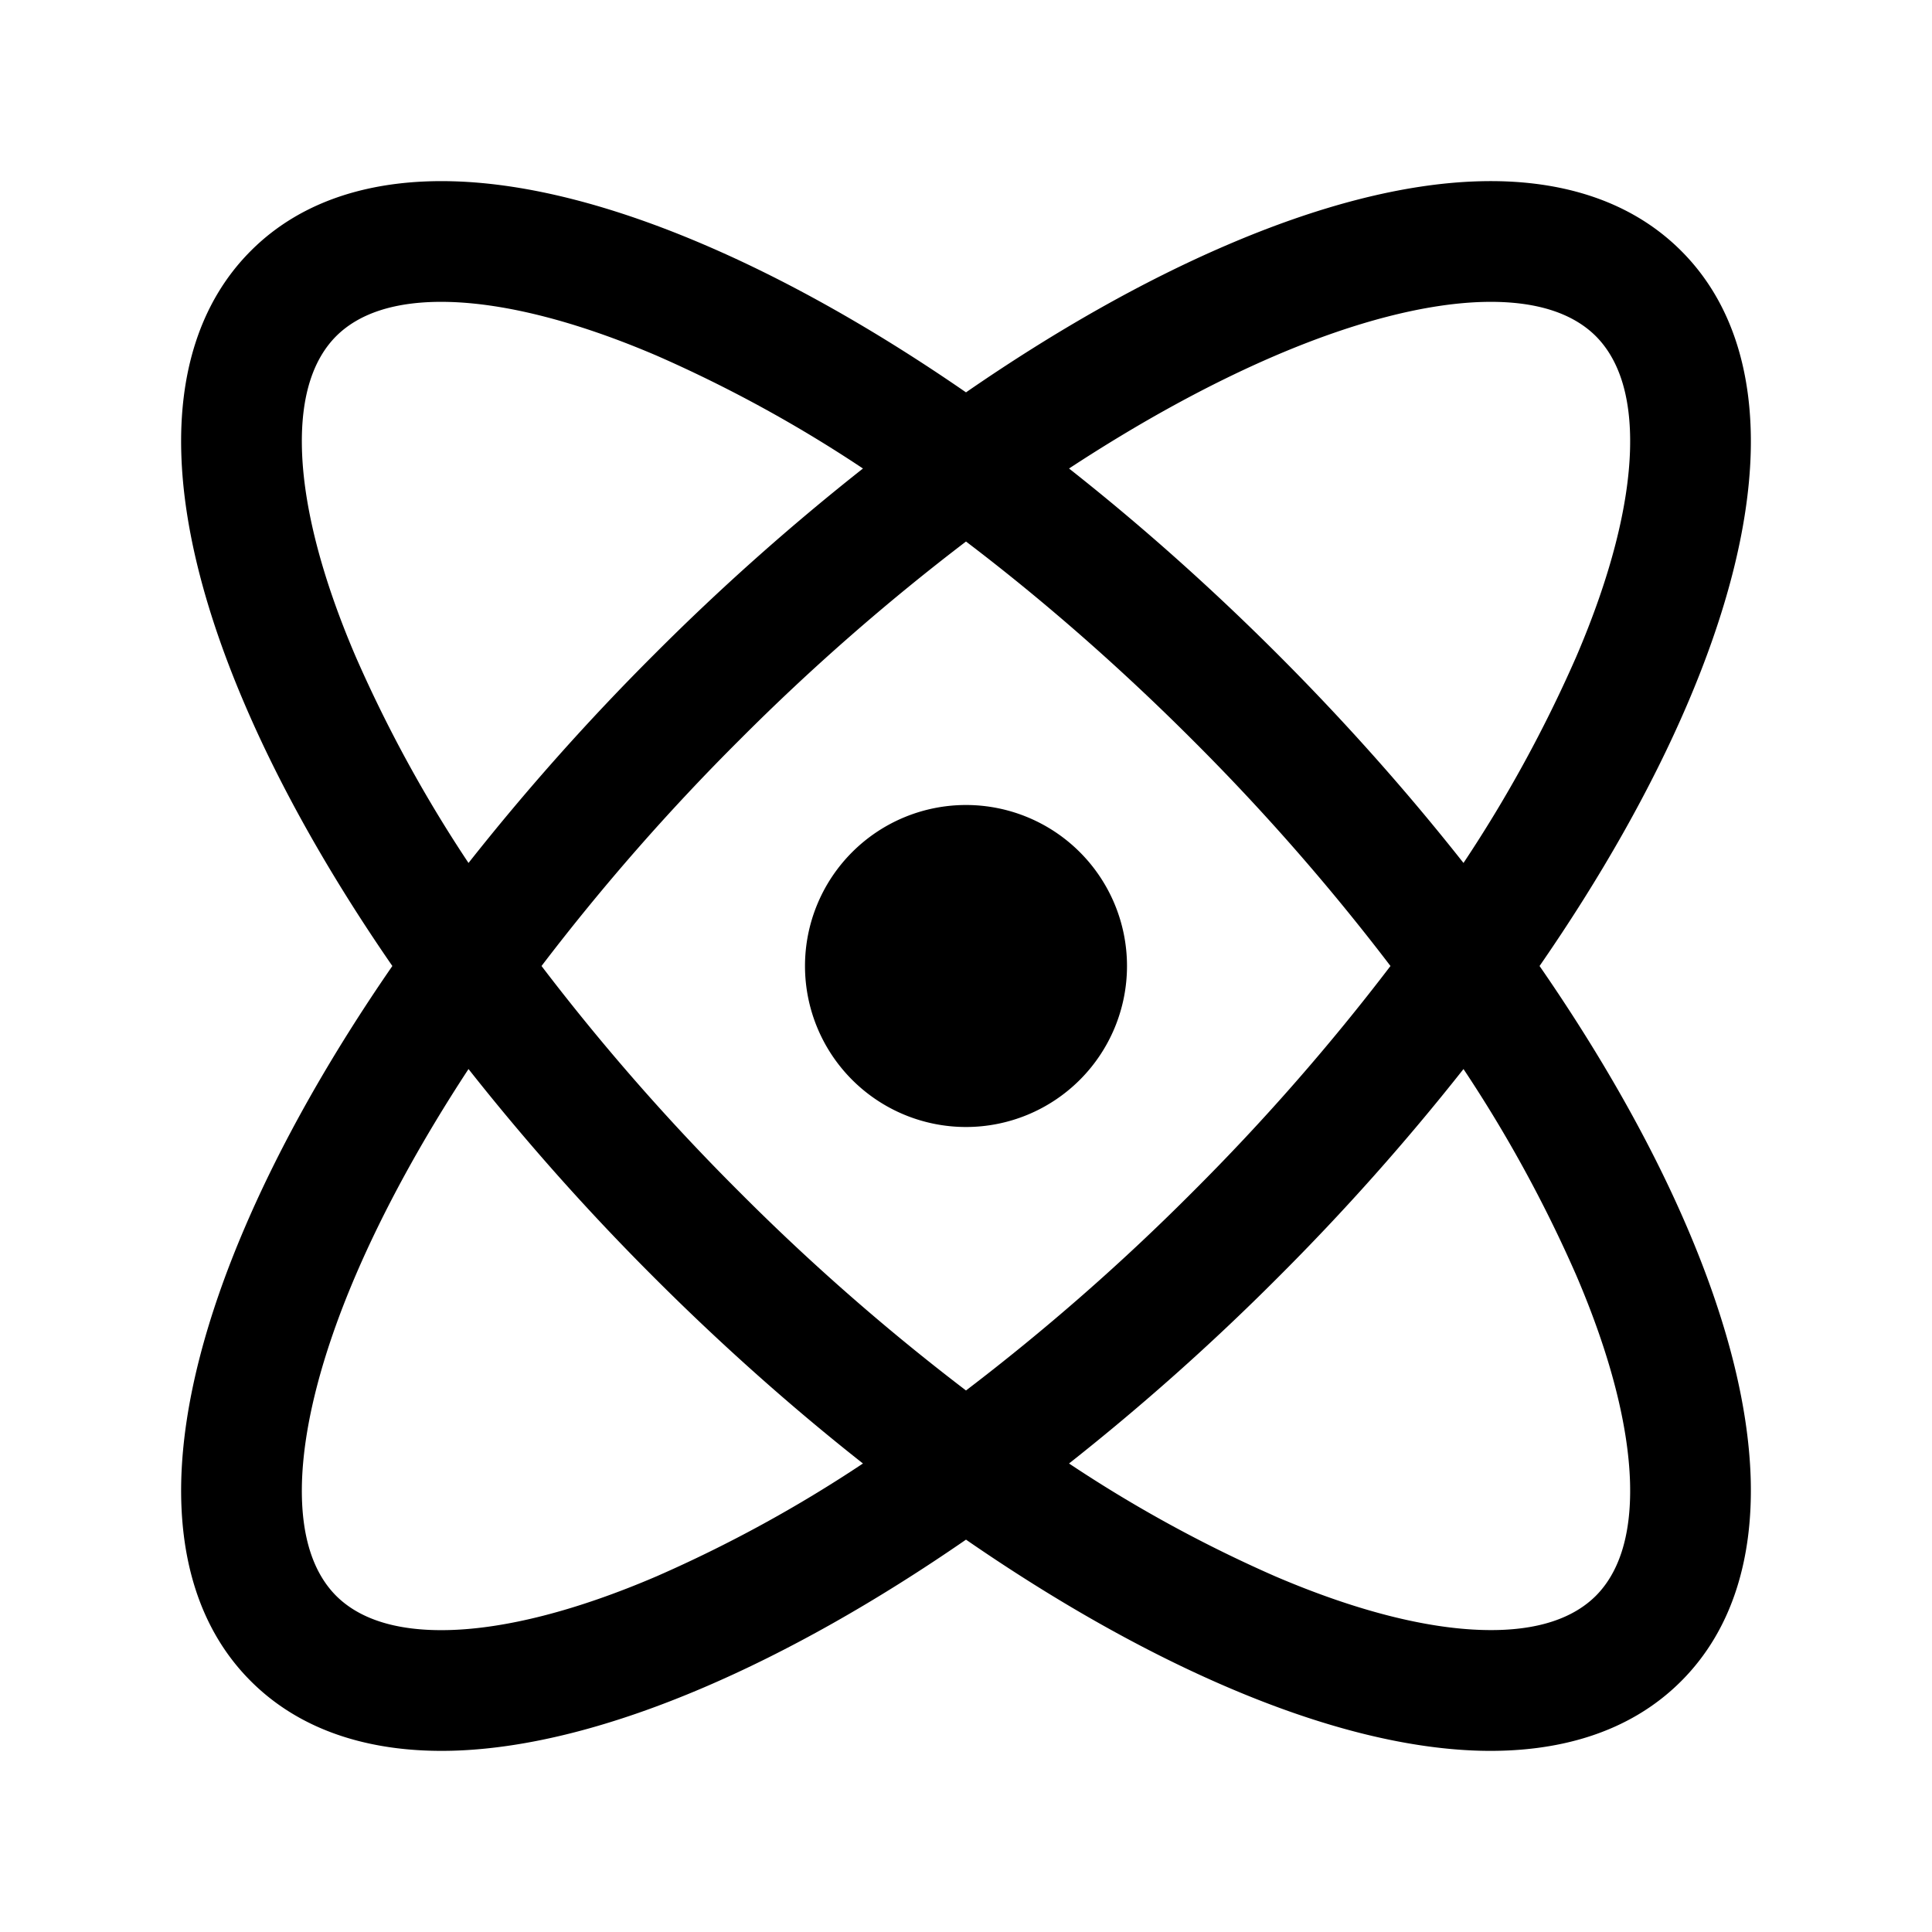 <svg xmlns="http://www.w3.org/2000/svg" width="1em" height="1em" viewBox="0 0 24 24">
  <path fill="currentColor" fill-rule="evenodd" d="M4.176 4.176c.269-.268.712-.444 1.406-.425.696.02 1.572.237 2.578.668a16.76 16.76 0 0 1 2.56 1.401 29.392 29.392 0 0 0-2.592 2.308A29.398 29.398 0 0 0 5.82 10.72a16.758 16.758 0 0 1-1.4-2.56c-.432-1.006-.65-1.882-.669-2.578-.019-.694.157-1.137.425-1.406Zm4.575-1.135c1.032.442 2.131 1.061 3.249 1.833 1.118-.772 2.217-1.391 3.249-1.833 1.11-.476 2.178-.763 3.127-.789.951-.027 1.854.21 2.508.864.655.654.89 1.557.864 2.508-.027.949-.313 2.017-.789 3.127-.442 1.032-1.061 2.131-1.834 3.249.773 1.118 1.392 2.217 1.834 3.249.476 1.11.762 2.178.789 3.127.026.951-.21 1.854-.864 2.508-.654.655-1.557.89-2.508.864-.95-.027-2.017-.313-3.127-.789-1.032-.442-2.131-1.061-3.249-1.833-1.118.772-2.217 1.391-3.249 1.833-1.11.476-2.178.762-3.127.789-.95.026-1.854-.21-2.508-.864-.655-.654-.89-1.557-.864-2.508.027-.949.313-2.017.789-3.127.442-1.032 1.061-2.131 1.833-3.249-.772-1.118-1.391-2.217-1.833-3.249-.476-1.11-.763-2.178-.789-3.127-.027-.951.21-1.854.864-2.508.654-.655 1.557-.89 2.508-.864.949.026 2.017.313 3.127.789Zm.438 6.148A27.58 27.58 0 0 1 12 6.727c.935.71 1.884 1.535 2.811 2.462A27.571 27.571 0 0 1 17.273 12a27.58 27.58 0 0 1-2.462 2.811A27.59 27.59 0 0 1 12 17.273a27.586 27.586 0 0 1-2.811-2.462A27.585 27.585 0 0 1 6.727 12a27.574 27.574 0 0 1 2.462-2.811Zm6.683-1.061c.848.848 1.62 1.72 2.308 2.592a16.756 16.756 0 0 0 1.4-2.56c.432-1.006.65-1.882.669-2.578.019-.694-.157-1.137-.425-1.406-.269-.268-.712-.444-1.406-.425-.696.02-1.572.237-2.578.668-.804.345-1.668.816-2.56 1.401.872.687 1.744 1.46 2.592 2.308Zm0 7.744a29.389 29.389 0 0 0 2.308-2.592 16.753 16.753 0 0 1 1.4 2.56c.432 1.006.649 1.882.669 2.578.019.694-.157 1.137-.425 1.406-.269.268-.712.444-1.406.424-.697-.019-1.572-.236-2.578-.667a16.755 16.755 0 0 1-2.56-1.401 29.39 29.39 0 0 0 2.592-2.308Zm-7.744 0c.848.848 1.72 1.621 2.592 2.308a16.744 16.744 0 0 1-2.56 1.4c-1.006.432-1.882.65-2.578.669-.694.019-1.137-.157-1.406-.425-.268-.269-.444-.712-.425-1.406.02-.696.237-1.572.668-2.578.345-.804.816-1.668 1.401-2.56a29.39 29.39 0 0 0 2.308 2.592ZM12 14a2 2 0 1 0 0-4 2 2 0 0 0 0 4Z" clip-rule="evenodd"/>
</svg>
